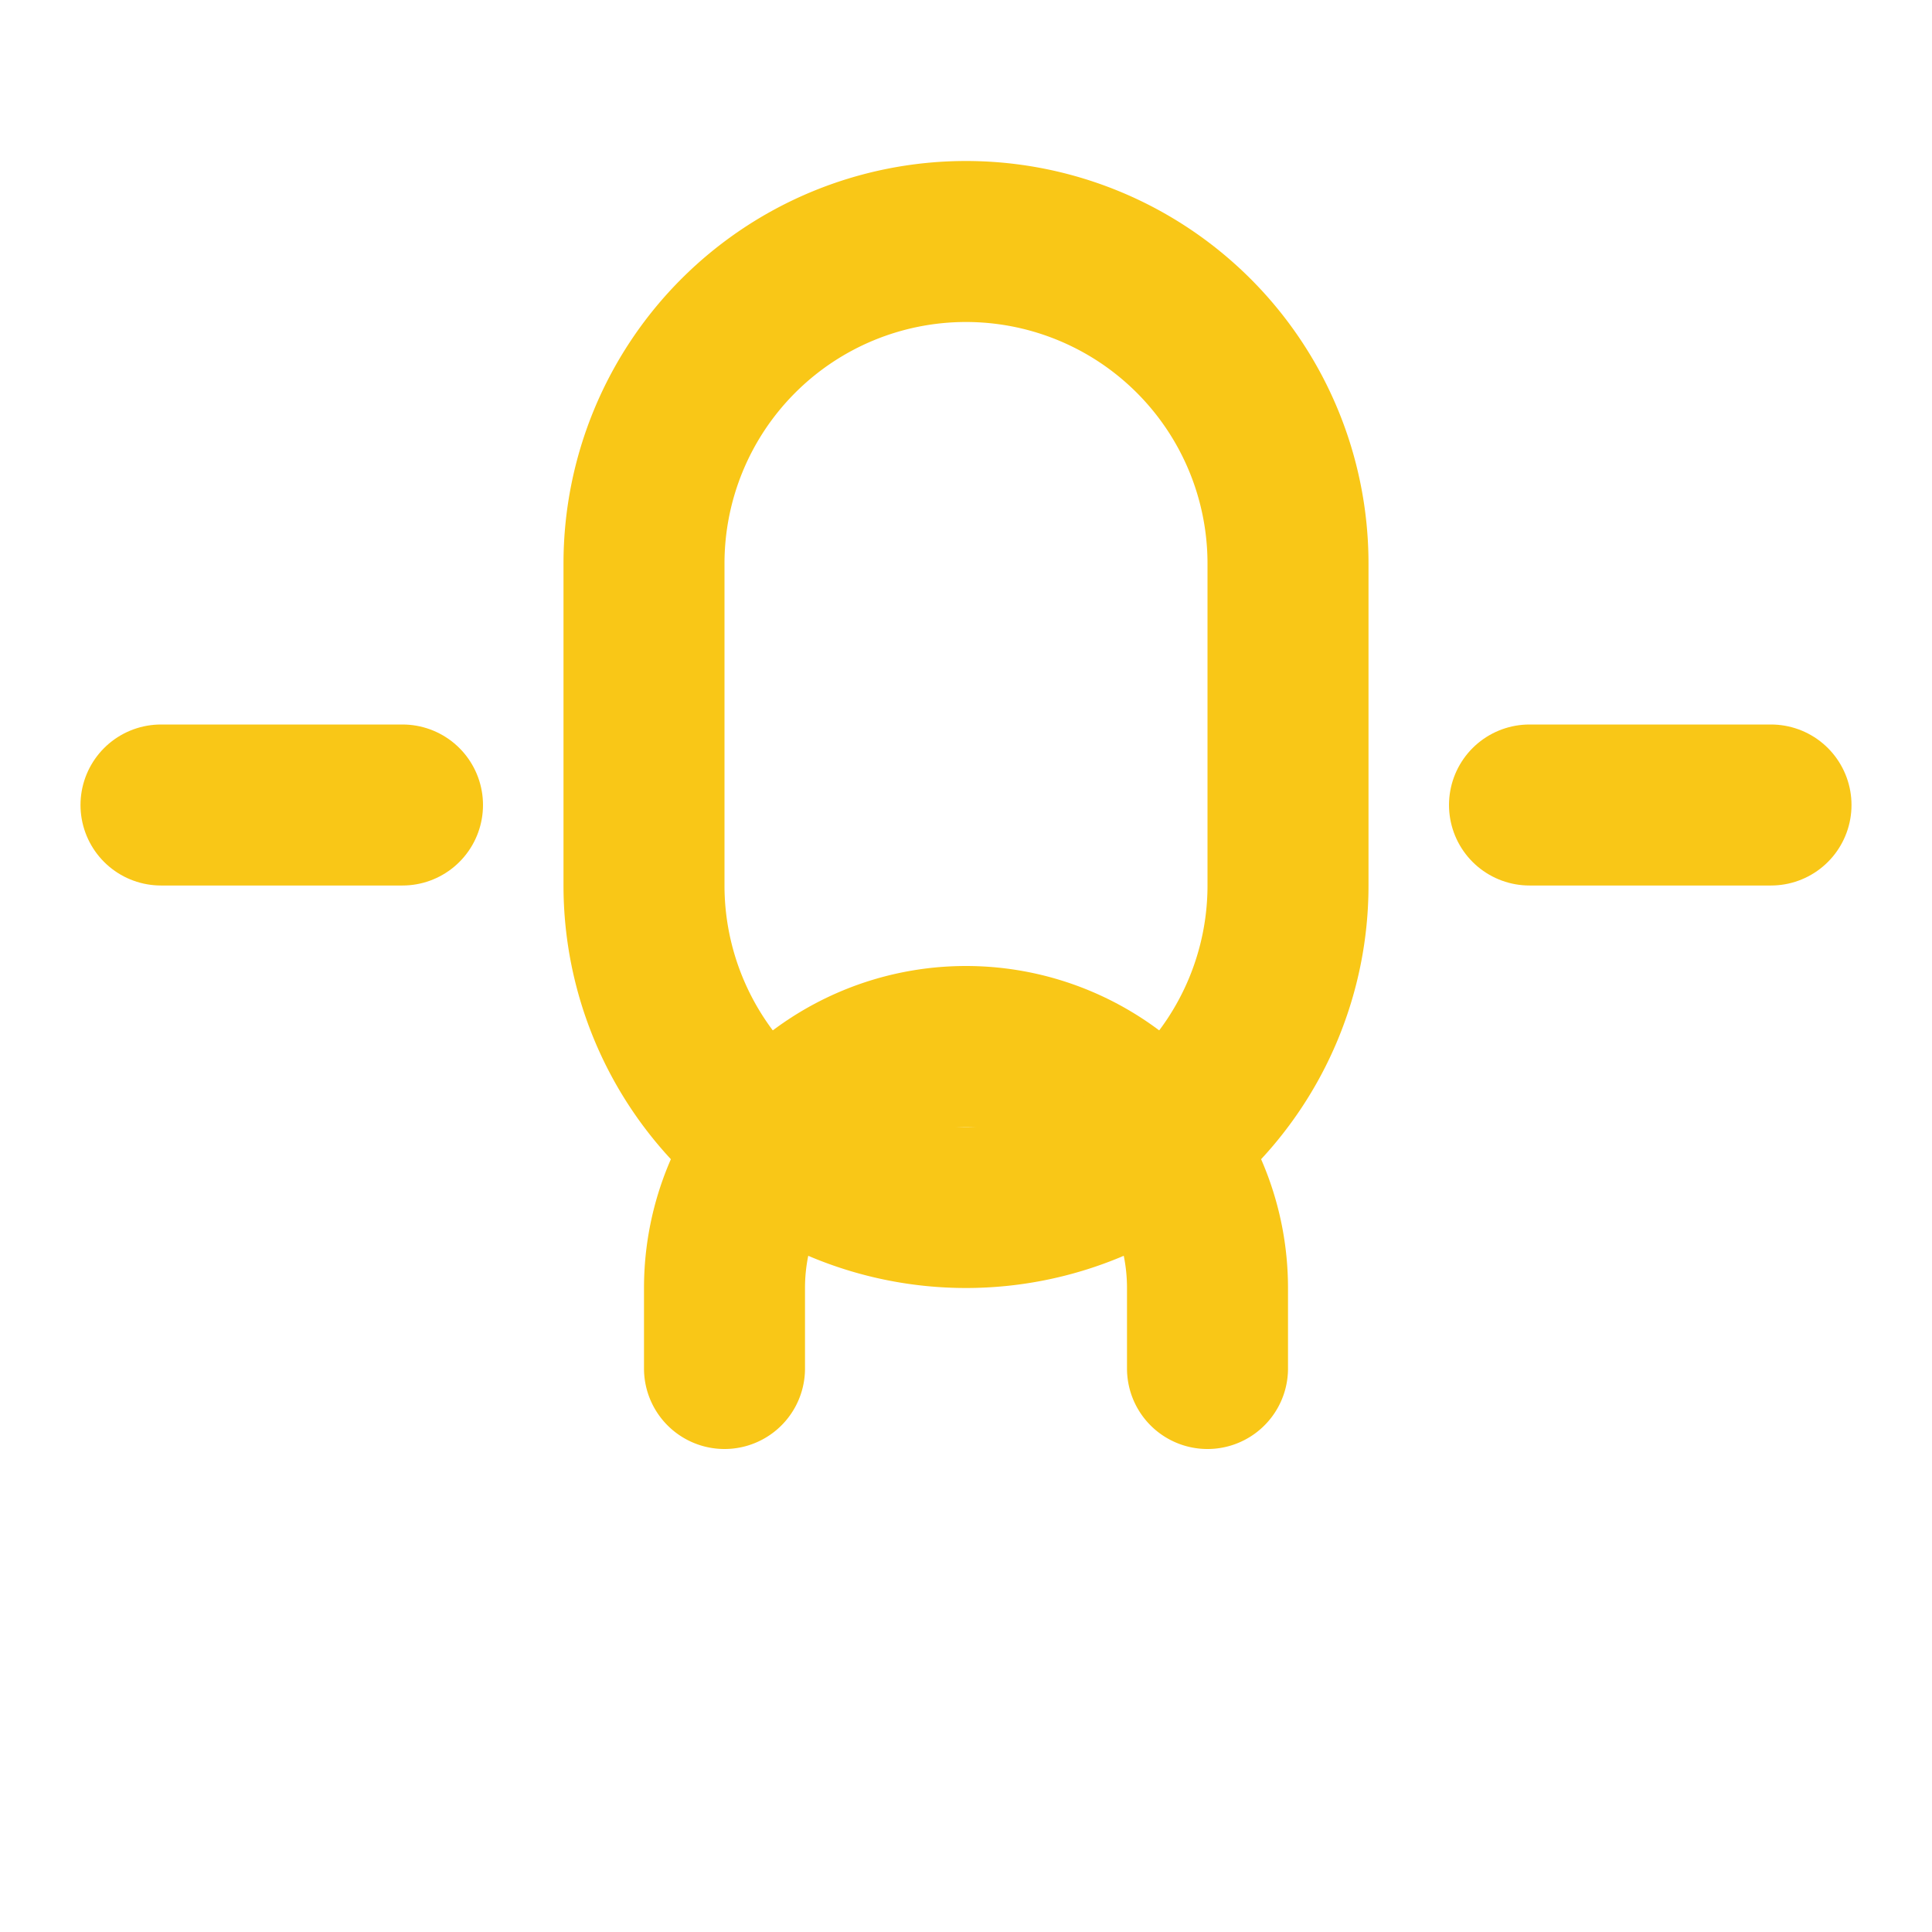<svg width="64" height="64" viewBox="0 0 24 24" fill="none" stroke="#F9C717" stroke-width="2" stroke-linecap="round" stroke-linejoin="round" xmlns="http://www.w3.org/2000/svg">
  <path d="M9 17v-1a3 3 0 0 1 6 0v1"></path>
  <path d="M12 3a4 4 0 0 1 4 4v4a4 4 0 0 1-8 0V7a4 4 0 0 1 4-4z"></path>
  <line x1="19" y1="10" x2="22" y2="10"></line>
  <line x1="2" y1="10" x2="5" y2="10"></line>
</svg>
